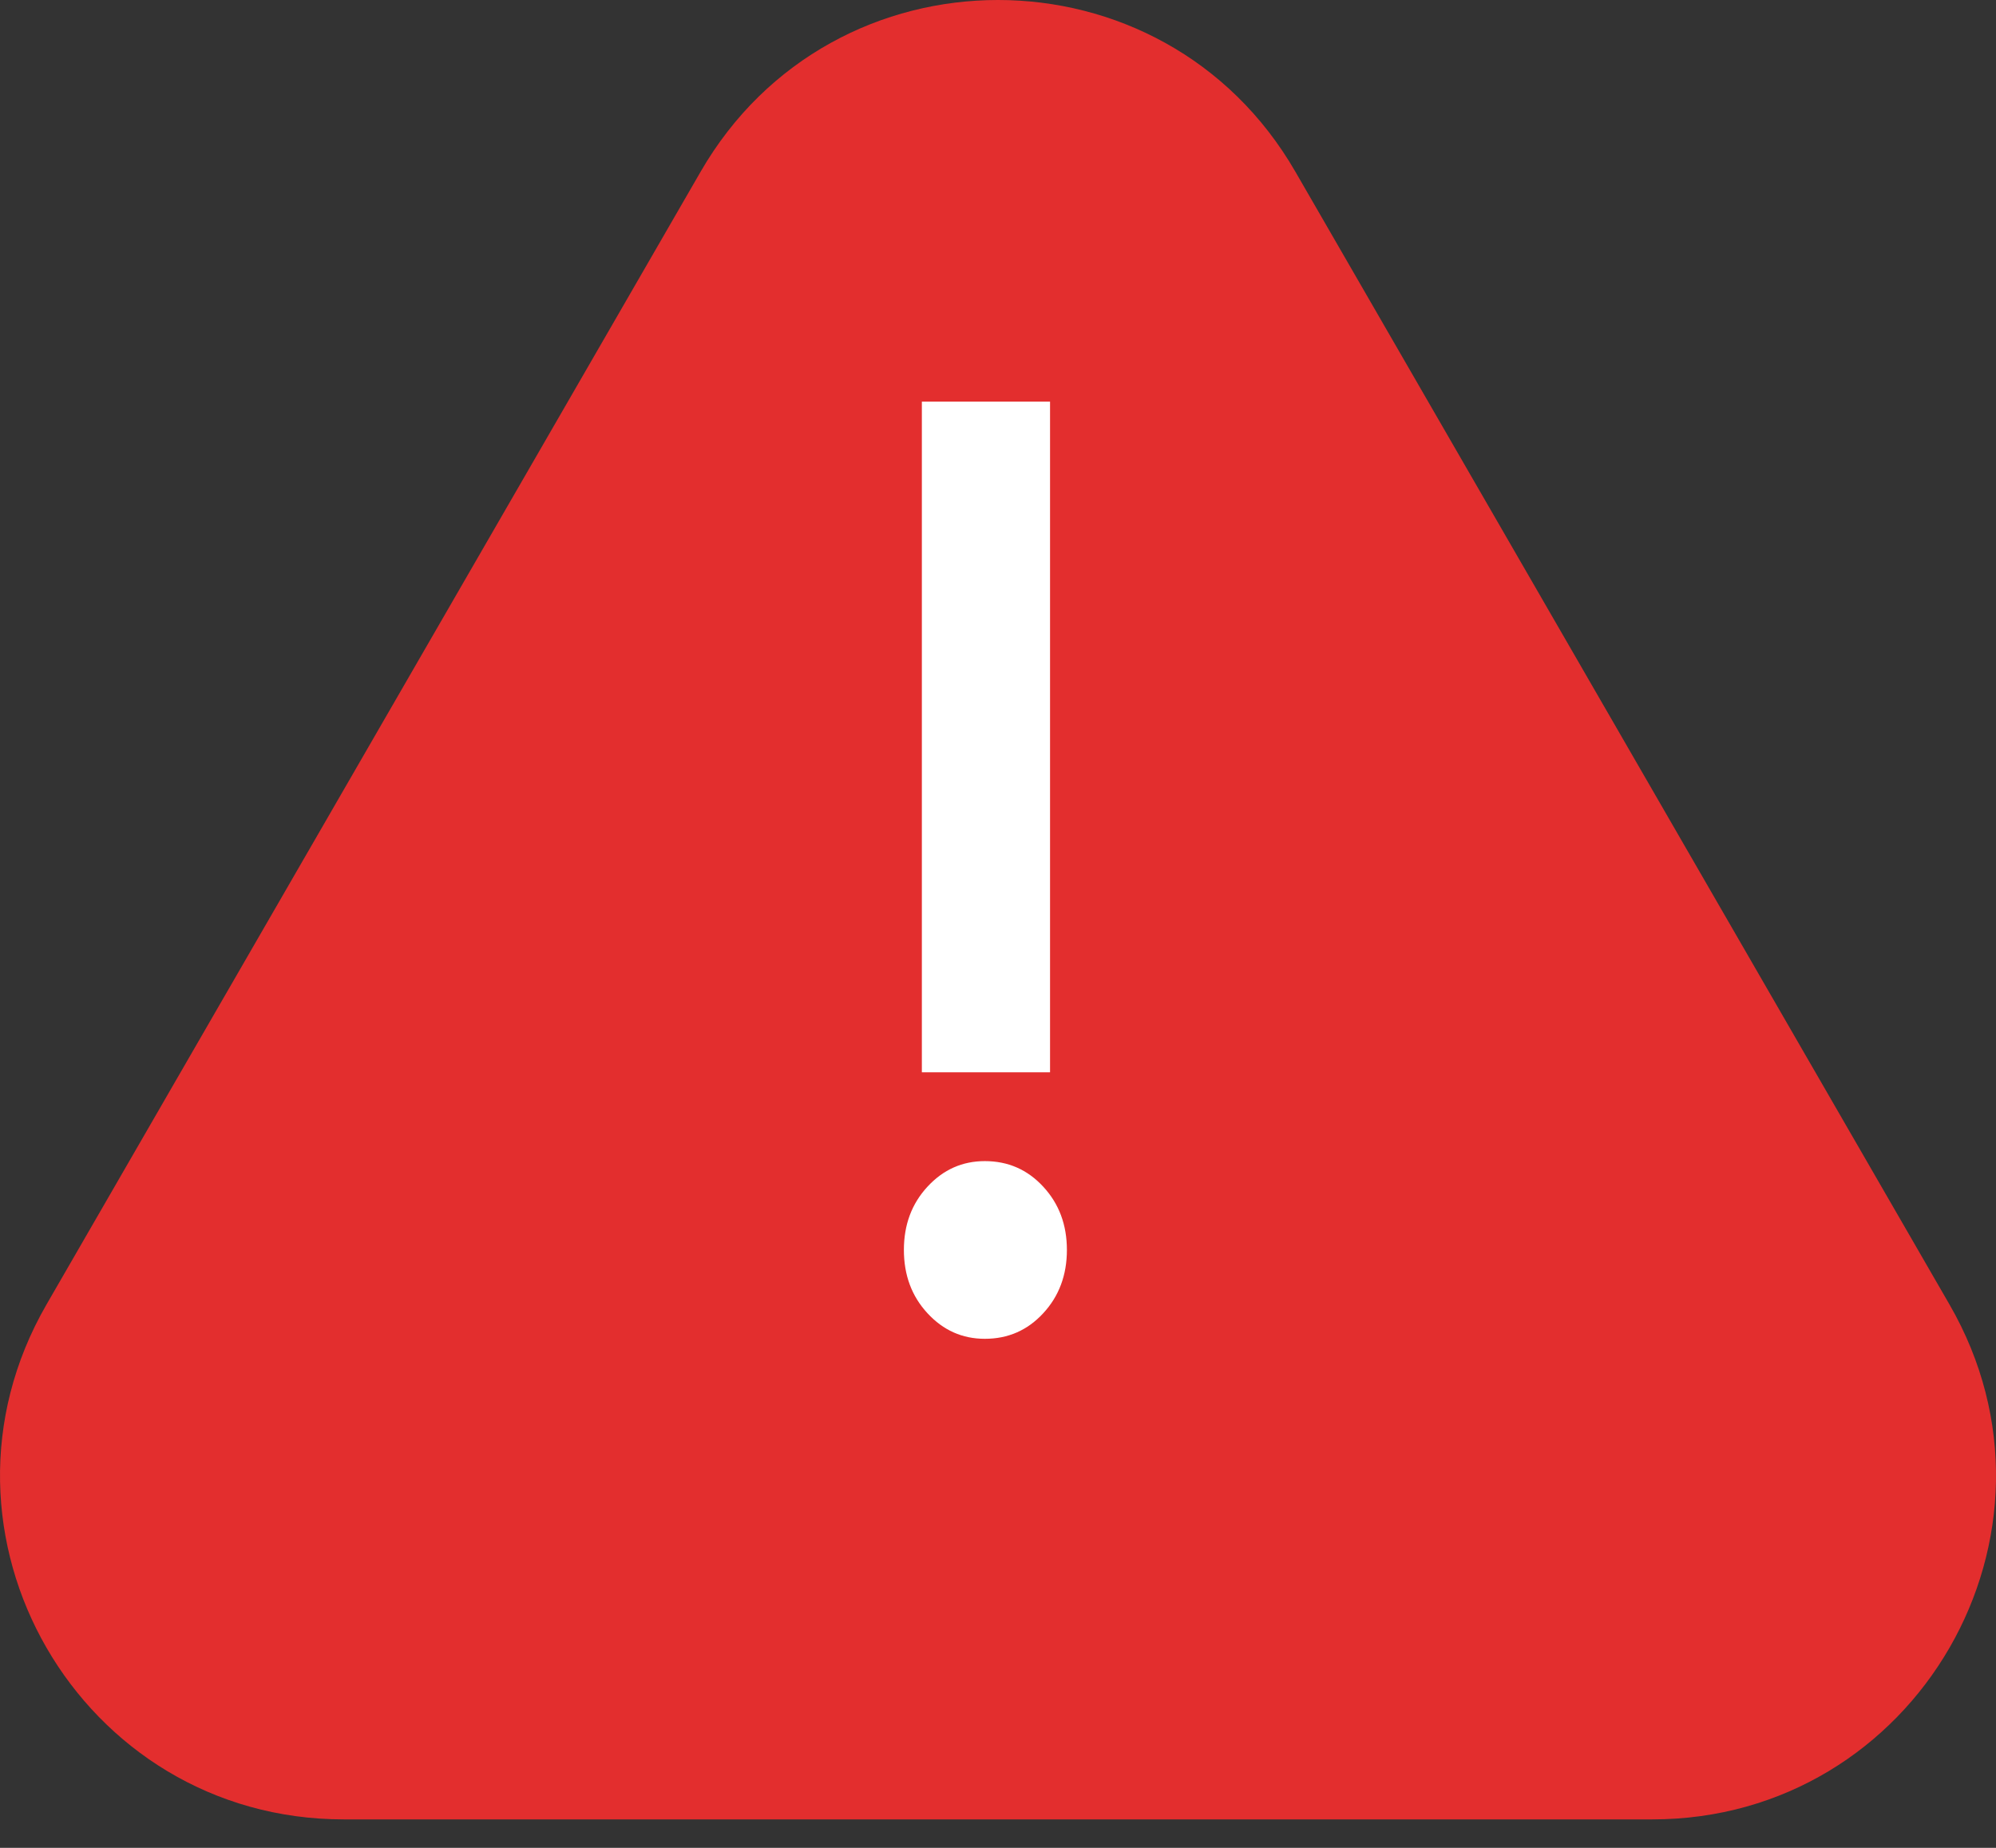 <svg width="27" height="25" viewBox="0 0 27 25" fill="none" xmlns="http://www.w3.org/2000/svg">
<rect x="0" y="0" width="27" height="25" fill="#333333" stroke="none"/>
<path d="M9.478 2.322C11.265 -0.774 15.735 -0.774 17.522 2.322L26.371 17.649C28.159 20.745 25.924 24.615 22.349 24.615H4.651C1.076 24.615 -1.158 20.745 0.629 17.649L9.478 2.322Z" fill="#E32E2E"/>
<path d="M13.322 15.709C13.636 15.709 13.899 15.824 14.112 16.055C14.325 16.285 14.432 16.57 14.432 16.911C14.432 17.251 14.325 17.537 14.112 17.767C13.899 17.998 13.636 18.113 13.322 18.113C13.017 18.113 12.759 17.998 12.546 17.767C12.333 17.537 12.227 17.251 12.227 16.911C12.227 16.57 12.333 16.285 12.546 16.055C12.759 15.824 13.017 15.709 13.322 15.709ZM12.47 14.507L12.47 5.434L14.204 5.434L14.204 14.507H12.47Z" fill="white"/>
</svg>
